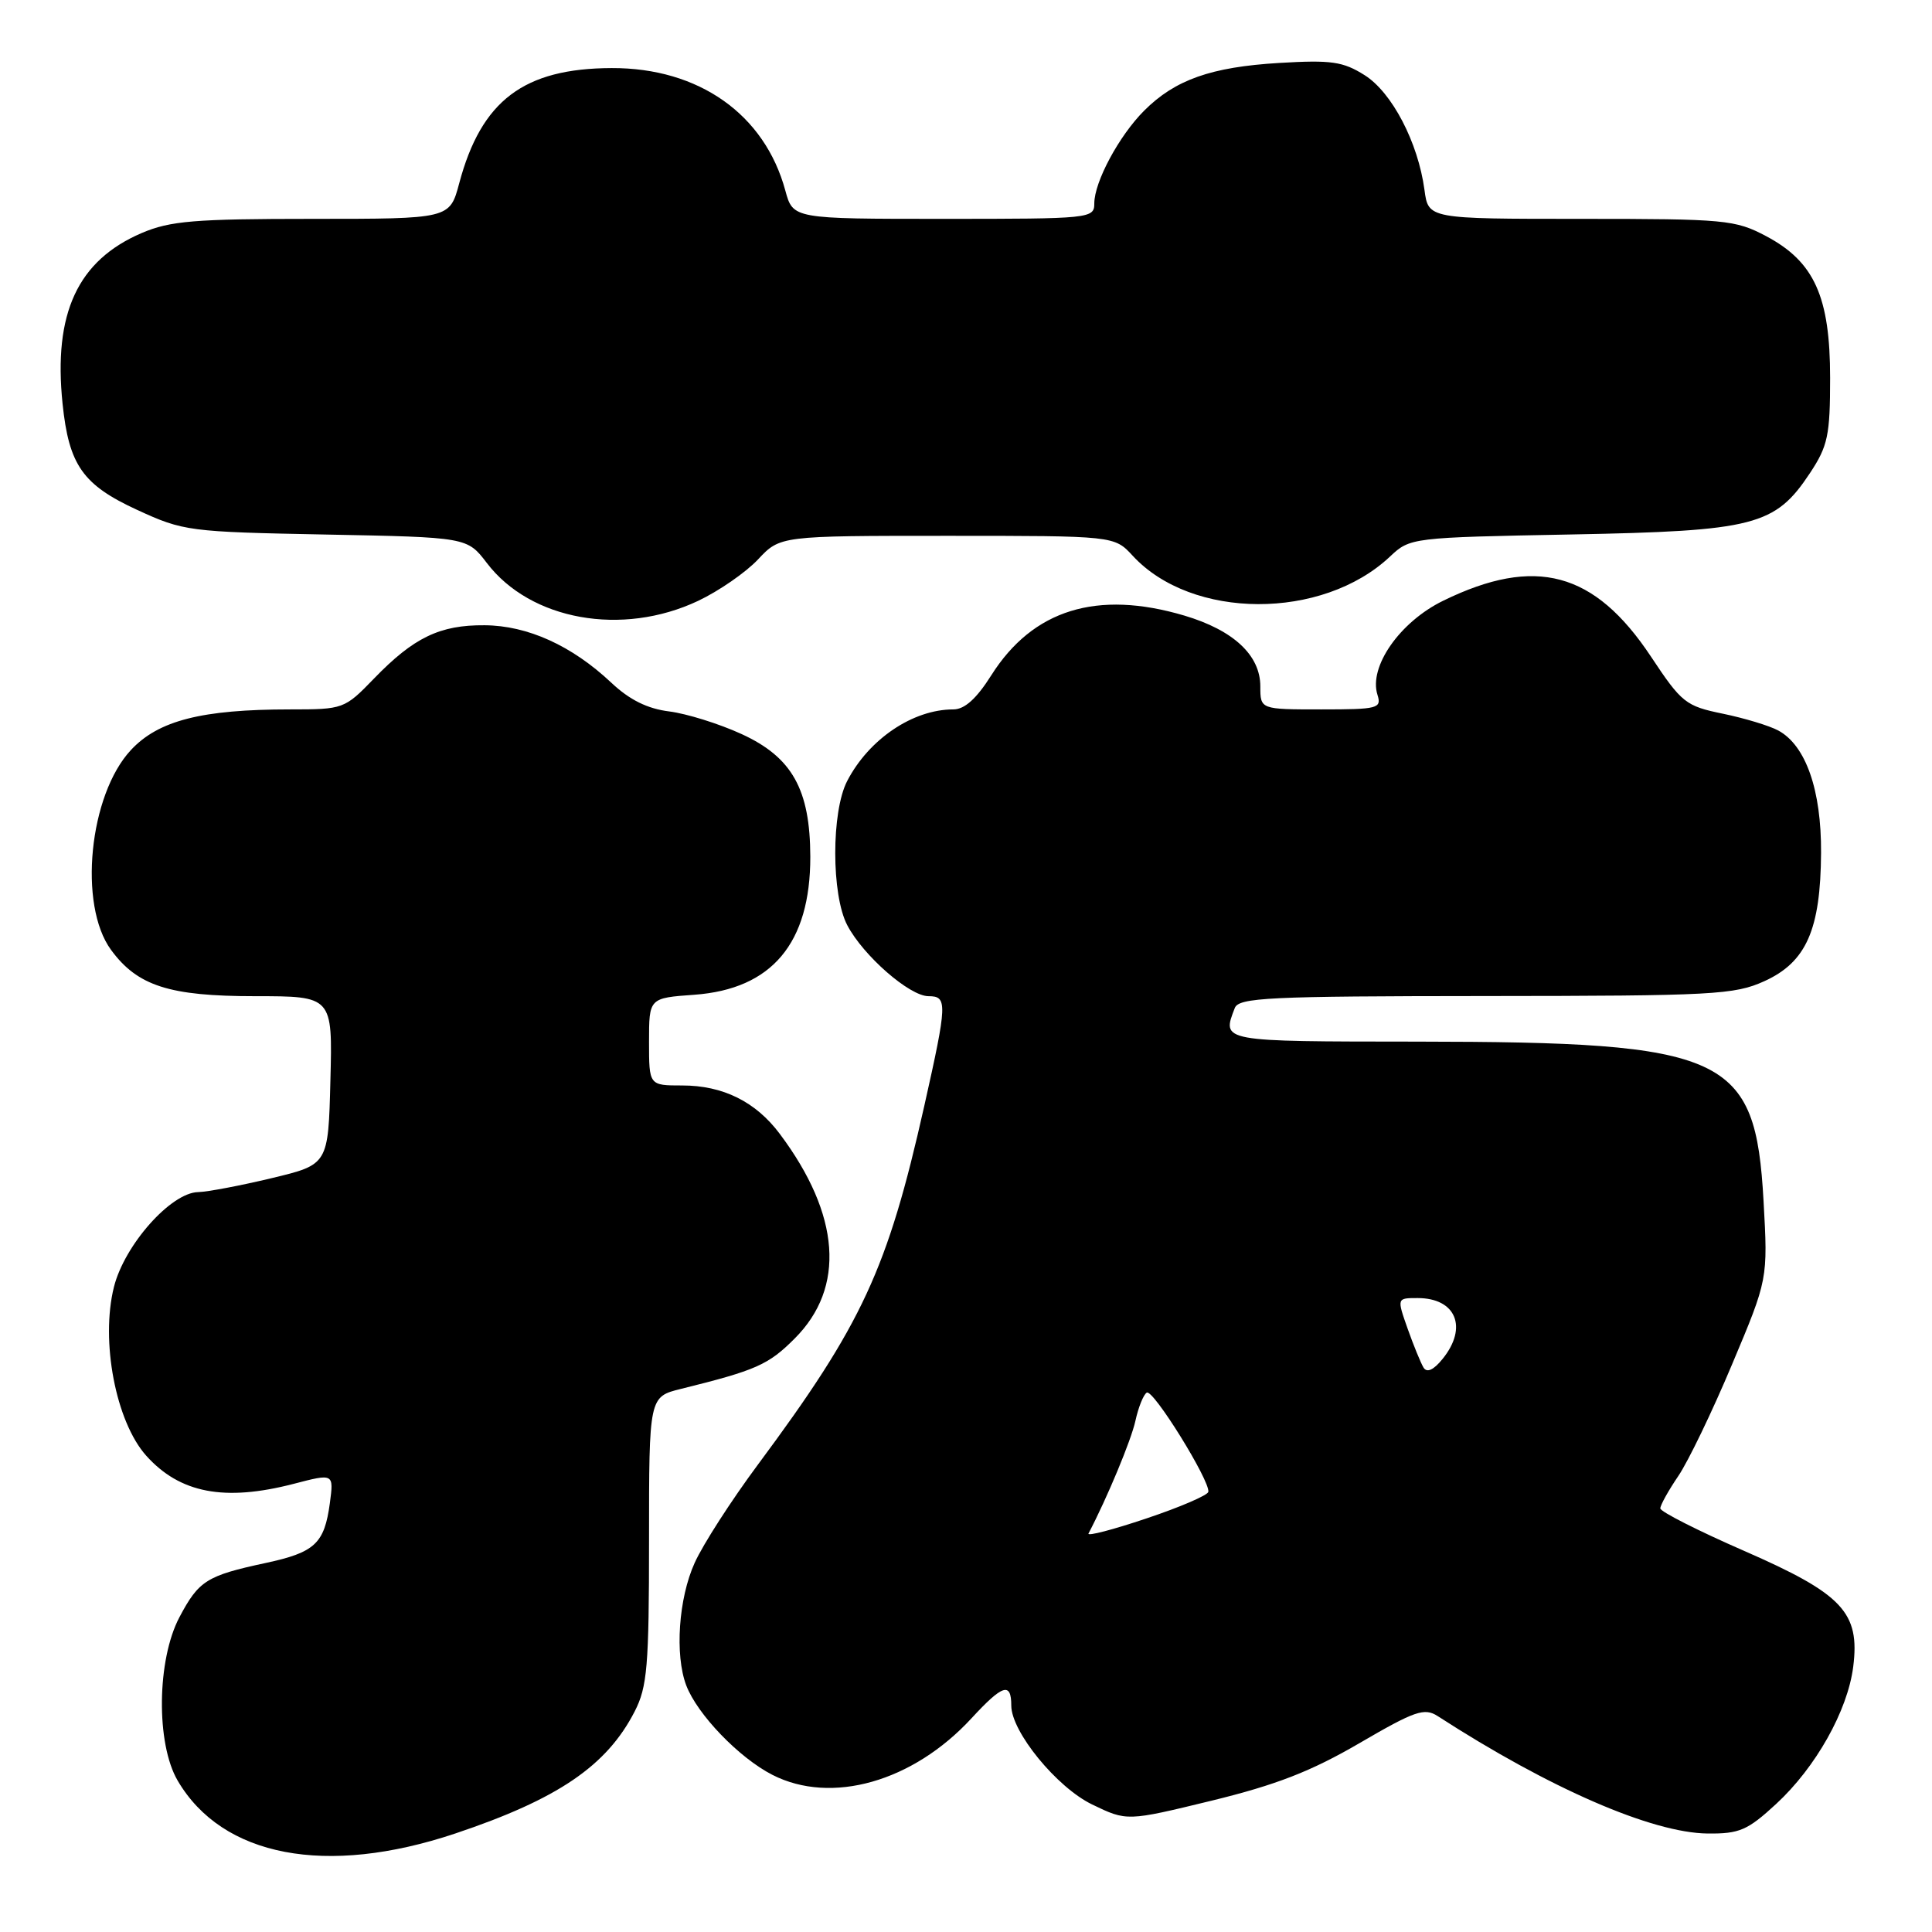<?xml version="1.0" encoding="UTF-8" standalone="no"?>
<!DOCTYPE svg PUBLIC "-//W3C//DTD SVG 1.1//EN" "http://www.w3.org/Graphics/SVG/1.1/DTD/svg11.dtd" >
<svg xmlns="http://www.w3.org/2000/svg" xmlns:xlink="http://www.w3.org/1999/xlink" version="1.1" viewBox="0 0 256 256">
 <g >
 <path fill="currentColor"
d=" M 60.32 242.95 C 73.92 238.39 80.39 233.99 84.09 226.79 C 85.77 223.52 86.00 220.81 86.00 204.08 C 86.00 185.08 86.00 185.08 90.25 184.03 C 100.19 181.57 101.82 180.85 105.30 177.36 C 112.06 170.61 111.36 160.97 103.33 150.25 C 100.14 145.98 95.80 143.83 90.39 143.83 C 86.00 143.83 86.00 143.83 86.00 138.04 C 86.00 132.24 86.00 132.24 92.01 131.81 C 102.28 131.06 107.38 124.99 107.37 113.53 C 107.35 104.60 104.96 100.33 98.25 97.26 C 95.29 95.90 90.98 94.56 88.68 94.27 C 85.79 93.91 83.42 92.74 81.00 90.46 C 75.78 85.55 69.92 82.89 64.22 82.85 C 58.28 82.80 54.82 84.47 49.55 89.92 C 45.65 93.95 45.50 94.00 38.43 94.00 C 26.74 94.00 20.99 95.47 17.35 99.38 C 11.80 105.33 10.35 119.91 14.71 125.86 C 18.21 130.64 22.44 132.00 33.78 132.00 C 44.07 132.00 44.07 132.00 43.78 143.15 C 43.50 154.31 43.50 154.31 36.00 156.11 C 31.88 157.10 27.49 157.93 26.25 157.96 C 22.65 158.03 16.50 164.95 15.10 170.52 C 13.30 177.68 15.34 188.37 19.37 192.88 C 23.83 197.86 29.74 198.99 38.90 196.62 C 44.23 195.23 44.23 195.23 43.71 199.16 C 42.98 204.54 41.74 205.70 35.17 207.11 C 27.40 208.78 26.34 209.44 23.78 214.28 C 20.78 219.94 20.66 231.03 23.54 235.94 C 29.46 246.05 43.23 248.67 60.32 242.95 Z  M 235.34 239.04 C 240.60 234.19 244.82 226.68 245.56 220.86 C 246.47 213.66 244.17 211.21 231.13 205.51 C 225.01 202.84 220.00 200.30 220.00 199.87 C 220.00 199.44 221.07 197.51 222.39 195.57 C 223.70 193.64 226.91 186.98 229.51 180.78 C 234.26 169.50 234.26 169.50 233.68 159.15 C 232.60 139.77 228.88 138.06 187.75 138.02 C 161.64 138.00 161.89 138.05 163.61 133.58 C 164.14 132.18 168.03 132.00 196.86 131.98 C 227.04 131.96 229.82 131.81 233.79 130.01 C 239.34 127.49 241.24 123.19 241.30 113.00 C 241.35 104.69 239.28 98.76 235.62 96.79 C 234.45 96.16 231.15 95.16 228.29 94.57 C 223.37 93.56 222.83 93.14 218.76 87.00 C 211.28 75.74 203.45 73.63 191.23 79.60 C 185.49 82.40 181.34 88.34 182.52 92.06 C 183.09 93.87 182.60 94.00 175.07 94.00 C 167.00 94.00 167.00 94.00 167.00 90.95 C 167.00 86.82 163.45 83.51 156.94 81.57 C 145.37 78.14 136.86 80.77 131.35 89.48 C 129.39 92.58 127.82 94.00 126.32 94.00 C 120.97 94.00 115.14 97.93 112.26 103.48 C 110.14 107.55 110.15 118.58 112.27 122.60 C 114.39 126.64 120.53 132.00 123.03 132.00 C 125.56 132.00 125.53 132.91 122.47 146.55 C 117.60 168.23 114.26 175.44 100.42 194.08 C 96.92 198.79 93.15 204.64 92.05 207.08 C 89.91 211.79 89.40 219.28 90.93 223.32 C 92.40 227.18 97.93 232.92 102.35 235.18 C 110.17 239.17 120.97 236.10 128.73 227.68 C 132.85 223.21 134.00 222.84 134.00 226.00 C 134.00 229.46 140.03 236.84 144.71 239.10 C 149.32 241.33 149.32 241.33 160.54 238.60 C 169.10 236.51 173.73 234.71 180.13 230.98 C 187.50 226.68 188.74 226.26 190.50 227.39 C 205.31 236.97 218.89 242.87 226.27 242.95 C 230.48 242.99 231.56 242.53 235.34 239.04 Z  M 92.50 79.62 C 95.25 78.32 98.82 75.85 100.44 74.13 C 103.37 71.00 103.37 71.00 125.51 71.00 C 147.65 71.00 147.65 71.00 150.08 73.63 C 157.91 82.14 175.20 82.20 184.18 73.75 C 186.84 71.24 187.02 71.22 208.18 70.82 C 232.51 70.36 235.21 69.66 239.84 62.67 C 242.20 59.10 242.50 57.68 242.50 50.07 C 242.50 39.31 240.40 34.67 234.02 31.29 C 229.92 29.12 228.61 29.00 209.47 29.00 C 189.26 29.00 189.26 29.00 188.75 25.16 C 187.90 18.87 184.45 12.25 180.82 9.96 C 177.95 8.15 176.40 7.93 169.50 8.34 C 160.48 8.88 155.71 10.56 151.61 14.66 C 148.28 17.99 145.00 24.10 145.00 26.96 C 145.00 28.95 144.46 29.00 125.04 29.00 C 105.08 29.00 105.08 29.00 104.06 25.25 C 101.32 15.14 92.59 8.98 81.05 9.02 C 69.41 9.06 63.78 13.31 60.85 24.28 C 59.59 29.00 59.59 29.00 41.38 29.00 C 25.76 29.00 22.54 29.27 18.77 30.88 C 10.29 34.52 7.05 41.51 8.29 53.49 C 9.13 61.64 10.97 64.25 18.19 67.57 C 24.31 70.39 25.05 70.48 43.20 70.83 C 61.90 71.19 61.90 71.19 64.51 74.60 C 70.30 82.20 82.44 84.37 92.50 79.62 Z  M 144.23 203.20 C 146.71 198.47 149.89 190.83 150.45 188.26 C 150.84 186.48 151.51 184.80 151.95 184.53 C 152.79 184.01 160.36 196.23 160.11 197.68 C 160.02 198.13 156.34 199.72 151.91 201.20 C 147.49 202.69 144.03 203.59 144.23 203.20 Z  M 188.63 181.22 C 188.26 180.61 187.31 178.29 186.52 176.06 C 185.09 172.00 185.09 172.00 187.84 172.00 C 192.93 172.00 194.53 175.89 191.16 180.05 C 189.97 181.53 189.08 181.94 188.63 181.22 Z "/>
</g>
</svg>